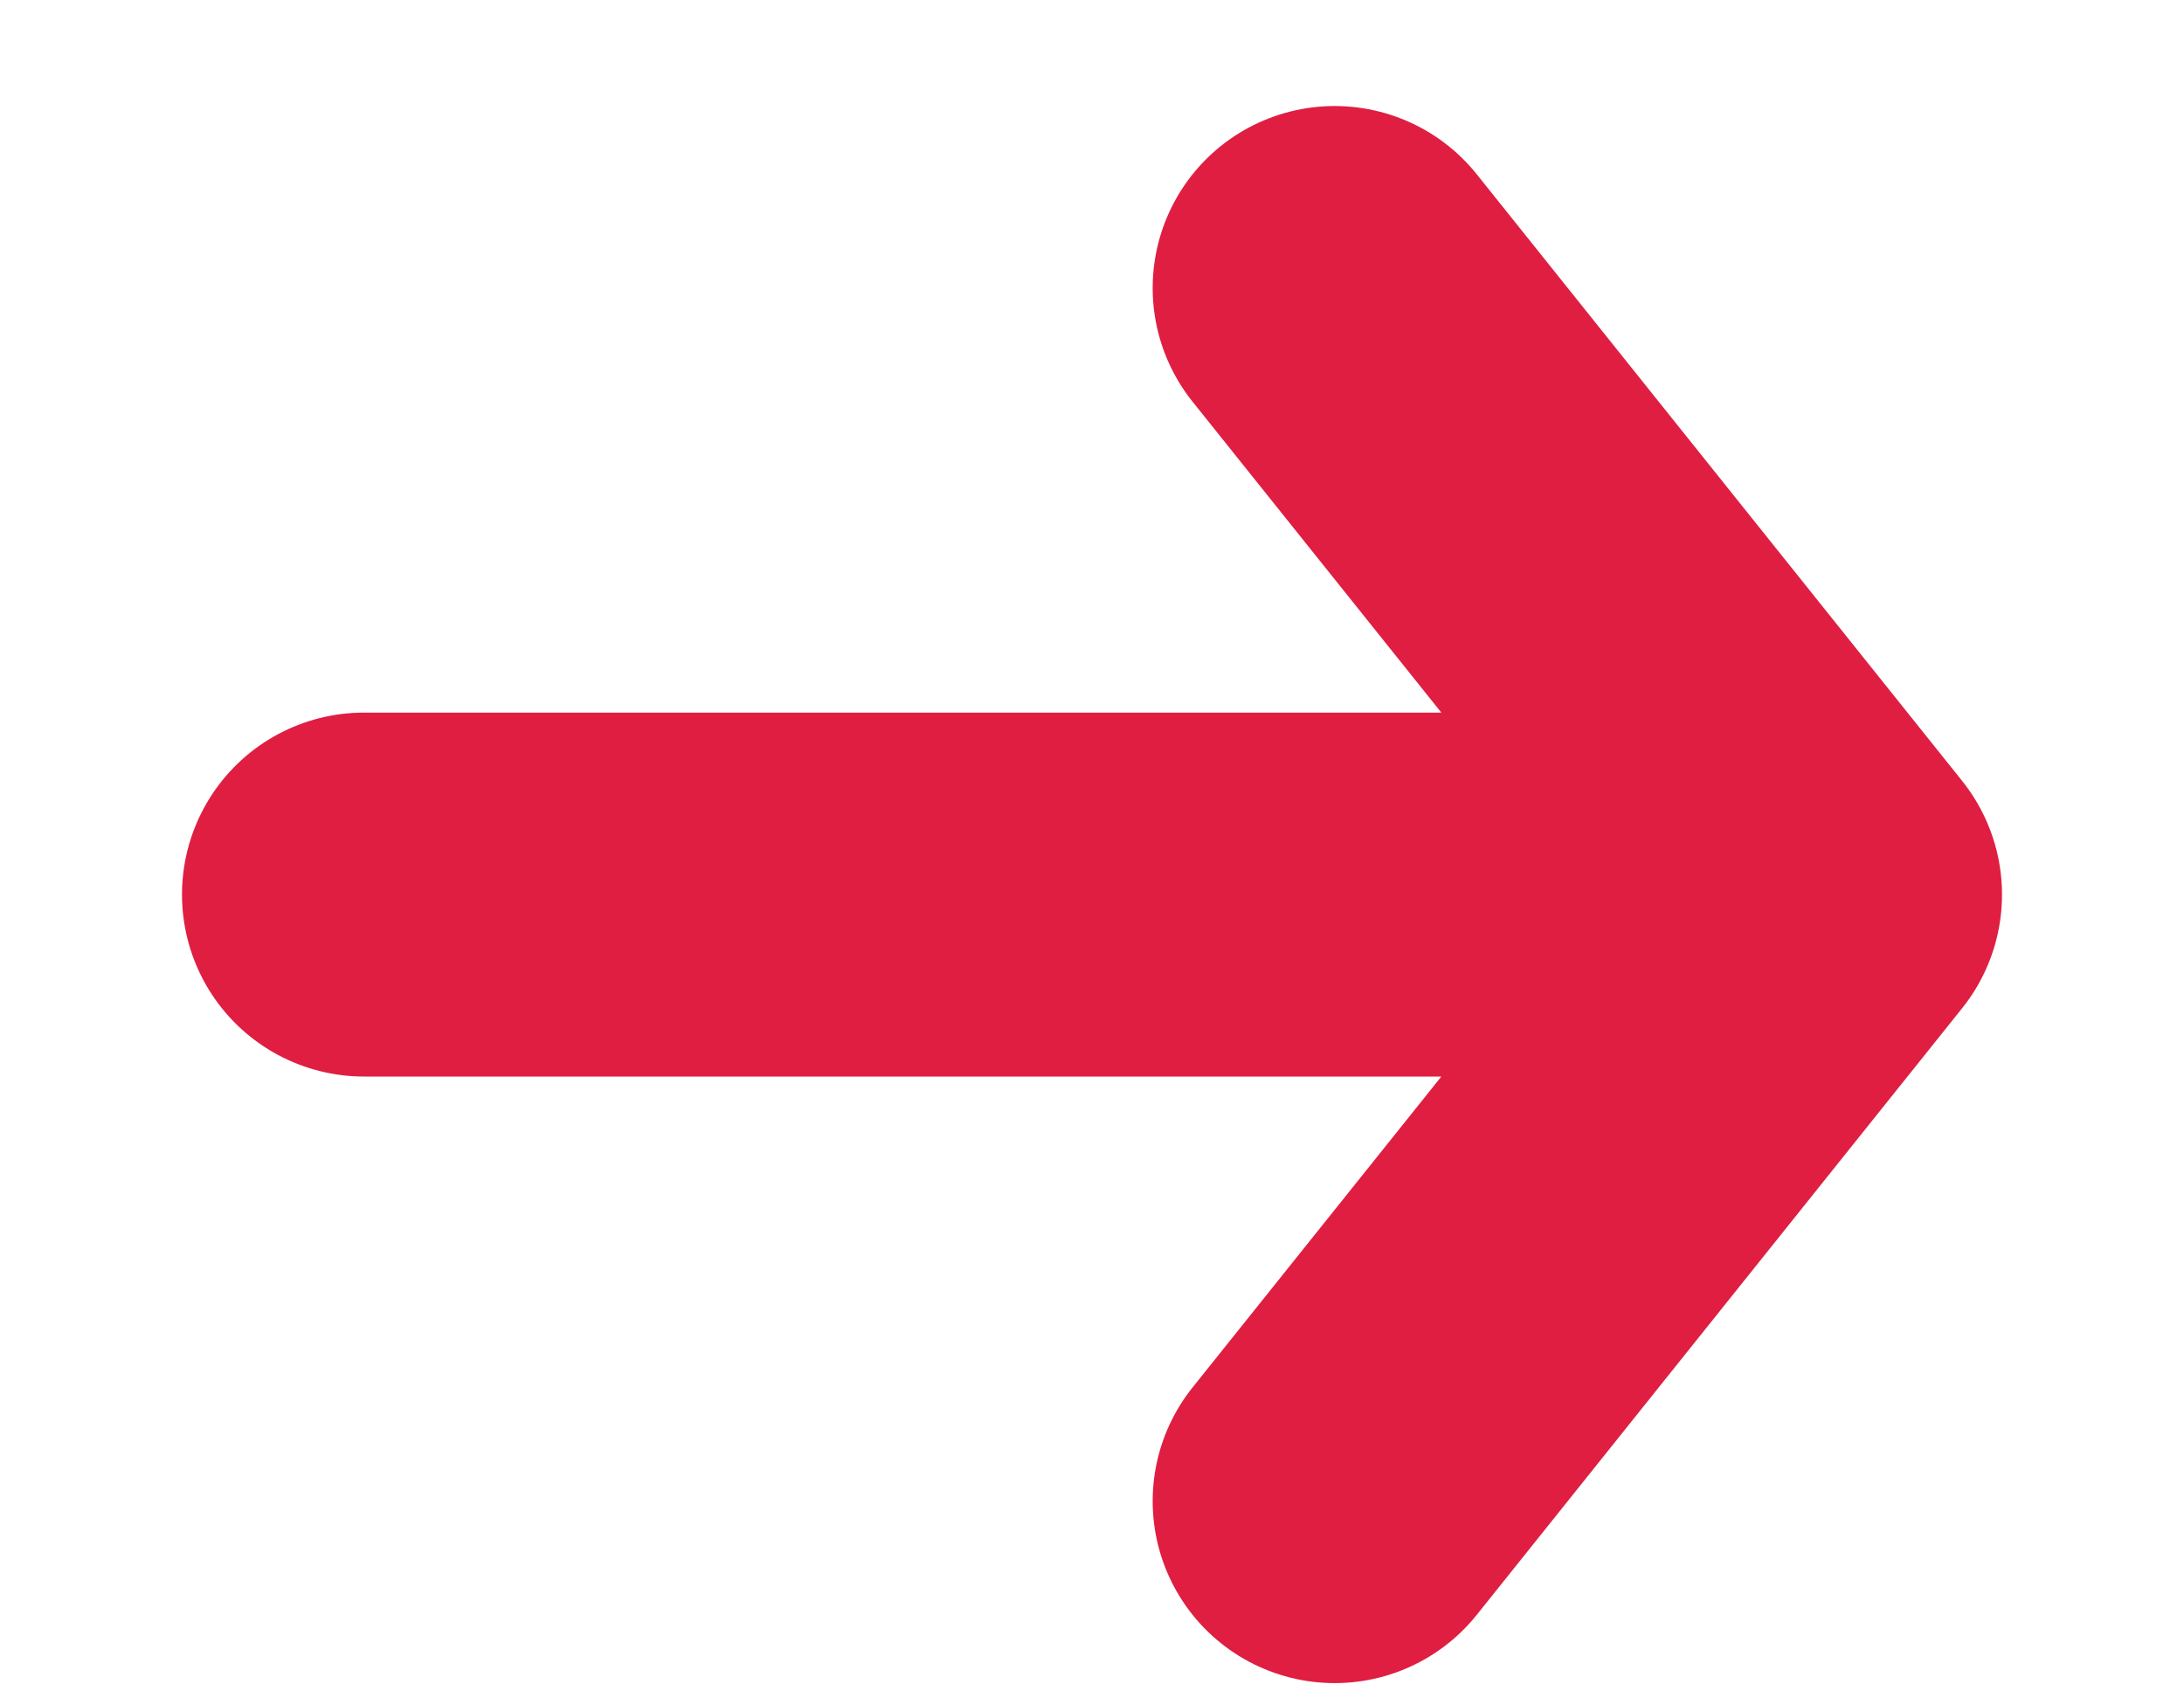 <svg viewBox="0 0 9 7" fill="none" xmlns="http://www.w3.org/2000/svg">
<path d="M5.5 6.187L7.5 3.687M7.5 3.687L5.5 1.187M7.5 3.687L1.5 3.687" stroke="#DF1E42" stroke-width="1.5" stroke-linecap="round"/>
</svg>
